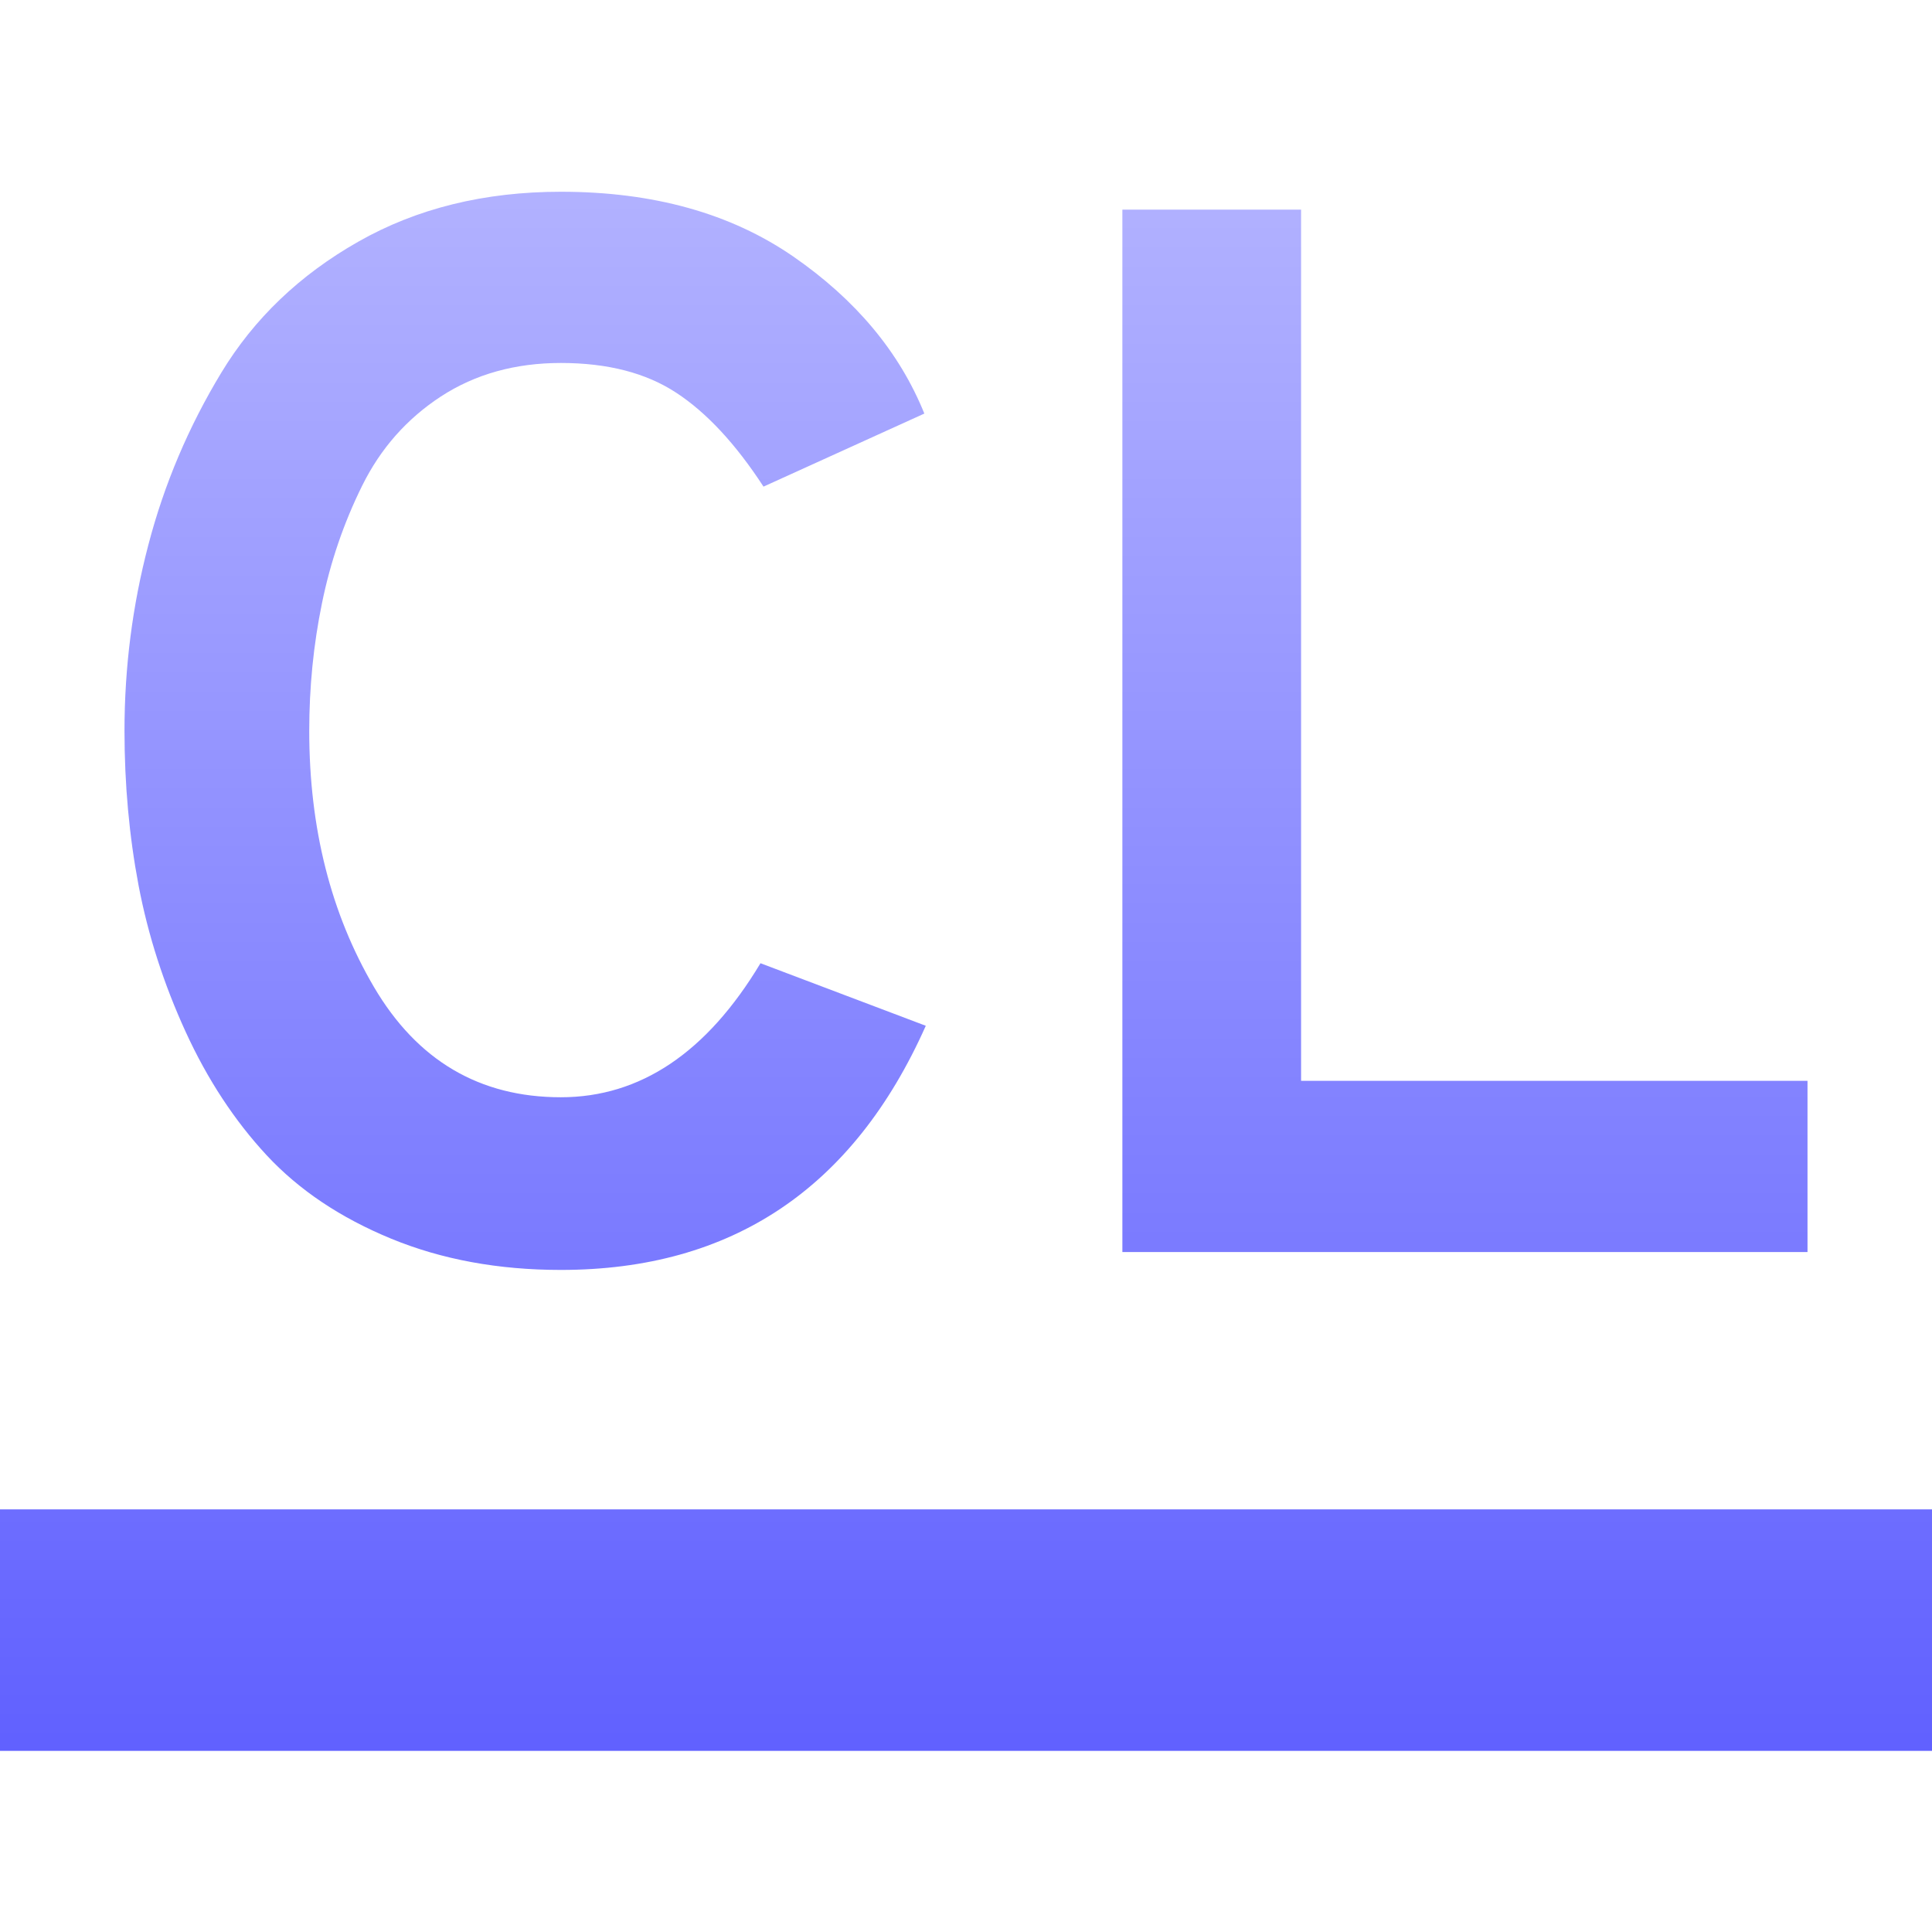 <svg xmlns="http://www.w3.org/2000/svg" width="16" height="16" version="1.1">
 <defs>
   <style id="current-color-scheme" type="text/css">
   .ColorScheme-Text { color: #a6a6a6; } .ColorScheme-Highlight { color:#5294e2; }
  </style>
  <linearGradient id="arrongin" x1="0%" x2="0%" y1="0%" y2="100%">
   <stop offset="0%" style="stop-color:#dd9b44; stop-opacity:1"/>
   <stop offset="100%" style="stop-color:#ad6c16; stop-opacity:1"/>
  </linearGradient>
  <linearGradient id="aurora" x1="0%" x2="0%" y1="0%" y2="100%">
   <stop offset="0%" style="stop-color:#09D4DF; stop-opacity:1"/>
   <stop offset="100%" style="stop-color:#9269F4; stop-opacity:1"/>
  </linearGradient>
  <linearGradient id="cyberneon" x1="0%" x2="0%" y1="0%" y2="100%">
    <stop offset="0" style="stop-color:#0abdc6; stop-opacity:1"/>
    <stop offset="1" style="stop-color:#ea00d9; stop-opacity:1"/>
  </linearGradient>
  <linearGradient id="fitdance" x1="0%" x2="0%" y1="0%" y2="100%">
   <stop offset="0%" style="stop-color:#1AD6AB; stop-opacity:1"/>
   <stop offset="100%" style="stop-color:#329DB6; stop-opacity:1"/>
  </linearGradient>
  <linearGradient id="oomox" x1="0%" x2="0%" y1="0%" y2="100%">
   <stop offset="0%" style="stop-color:#b2b2ff; stop-opacity:1"/>
   <stop offset="100%" style="stop-color:#6060ff; stop-opacity:1"/>
  </linearGradient>
  <linearGradient id="rainblue" x1="0%" x2="0%" y1="0%" y2="100%">
   <stop offset="0%" style="stop-color:#00F260; stop-opacity:1"/>
   <stop offset="100%" style="stop-color:#0575E6; stop-opacity:1"/>
  </linearGradient>
  <linearGradient id="sunrise" x1="0%" x2="0%" y1="0%" y2="100%">
   <stop offset="0%" style="stop-color: #FF8501; stop-opacity:1"/>
   <stop offset="100%" style="stop-color: #FFCB01; stop-opacity:1"/>
  </linearGradient>
  <linearGradient id="telinkrin" x1="0%" x2="0%" y1="0%" y2="100%">
   <stop offset="0%" style="stop-color: #b2ced6; stop-opacity:1"/>
   <stop offset="100%" style="stop-color: #6da5b7; stop-opacity:1"/>
  </linearGradient>
  <linearGradient id="60spsycho" x1="0%" x2="0%" y1="0%" y2="100%">
   <stop offset="0%" style="stop-color: #df5940; stop-opacity:1"/>
   <stop offset="25%" style="stop-color: #d8d15f; stop-opacity:1"/>
   <stop offset="50%" style="stop-color: #e9882a; stop-opacity:1"/>
   <stop offset="100%" style="stop-color: #279362; stop-opacity:1"/>
  </linearGradient>
  <linearGradient id="90ssummer" x1="0%" x2="0%" y1="0%" y2="100%">
   <stop offset="0%" style="stop-color: #f618c7; stop-opacity:1"/>
   <stop offset="20%" style="stop-color: #94ffab; stop-opacity:1"/>
   <stop offset="50%" style="stop-color: #fbfd54; stop-opacity:1"/>
   <stop offset="100%" style="stop-color: #0f83ae; stop-opacity:1"/>
  </linearGradient>
 </defs>
 <path fill="url(#oomox)" class="ColorScheme-Text" fill-rule="evenodd" d="M 0 12.5 L 16 12.5 L 16 14.5 L 0 14.5 L 0 12.5 Z M 4.645 10.517 L 4.645 10.517 L 4.645 10.517 Q 3.868 10.517 3.239 10.258 L 3.239 10.258 L 3.239 10.258 Q 2.61 9.999 2.209 9.568 L 2.209 9.568 L 2.209 9.568 Q 1.808 9.136 1.537 8.544 L 1.537 8.544 L 1.537 8.544 Q 1.266 7.952 1.148 7.335 L 1.148 7.335 L 1.148 7.335 Q 1.031 6.718 1.031 6.052 L 1.031 6.052 L 1.031 6.052 Q 1.031 5.263 1.229 4.511 L 1.229 4.511 L 1.229 4.511 Q 1.426 3.758 1.833 3.086 L 1.833 3.086 L 1.833 3.086 Q 2.24 2.414 2.968 2.001 L 2.968 2.001 L 2.968 2.001 Q 3.695 1.588 4.645 1.588 L 4.645 1.588 L 4.645 1.588 Q 5.792 1.588 6.569 2.124 L 6.569 2.124 L 6.569 2.124 Q 7.346 2.661 7.655 3.425 L 7.655 3.425 L 6.323 4.03 L 6.323 4.03 Q 5.977 3.499 5.601 3.253 L 5.601 3.253 L 5.601 3.253 Q 5.225 3.006 4.645 3.006 L 4.645 3.006 L 4.645 3.006 Q 4.078 3.006 3.652 3.283 L 3.652 3.283 L 3.652 3.283 Q 3.227 3.561 2.999 4.023 L 2.999 4.023 L 2.999 4.023 Q 2.77 4.486 2.666 4.998 L 2.666 4.998 L 2.666 4.998 Q 2.561 5.51 2.561 6.052 L 2.561 6.052 L 2.561 6.052 Q 2.561 7.261 3.097 8.174 L 3.097 8.174 L 3.097 8.174 Q 3.634 9.087 4.645 9.087 L 4.645 9.087 L 4.645 9.087 Q 5.632 9.087 6.298 7.977 L 6.298 7.977 L 7.667 8.495 L 7.667 8.495 Q 6.767 10.517 4.645 10.517 L 4.645 10.517 Z M 14.969 10.369 L 9.295 10.369 L 9.295 1.736 L 10.775 1.736 L 10.775 8.951 L 14.969 8.951 L 14.969 10.369 L 14.969 10.369 Z"/>
</svg>
